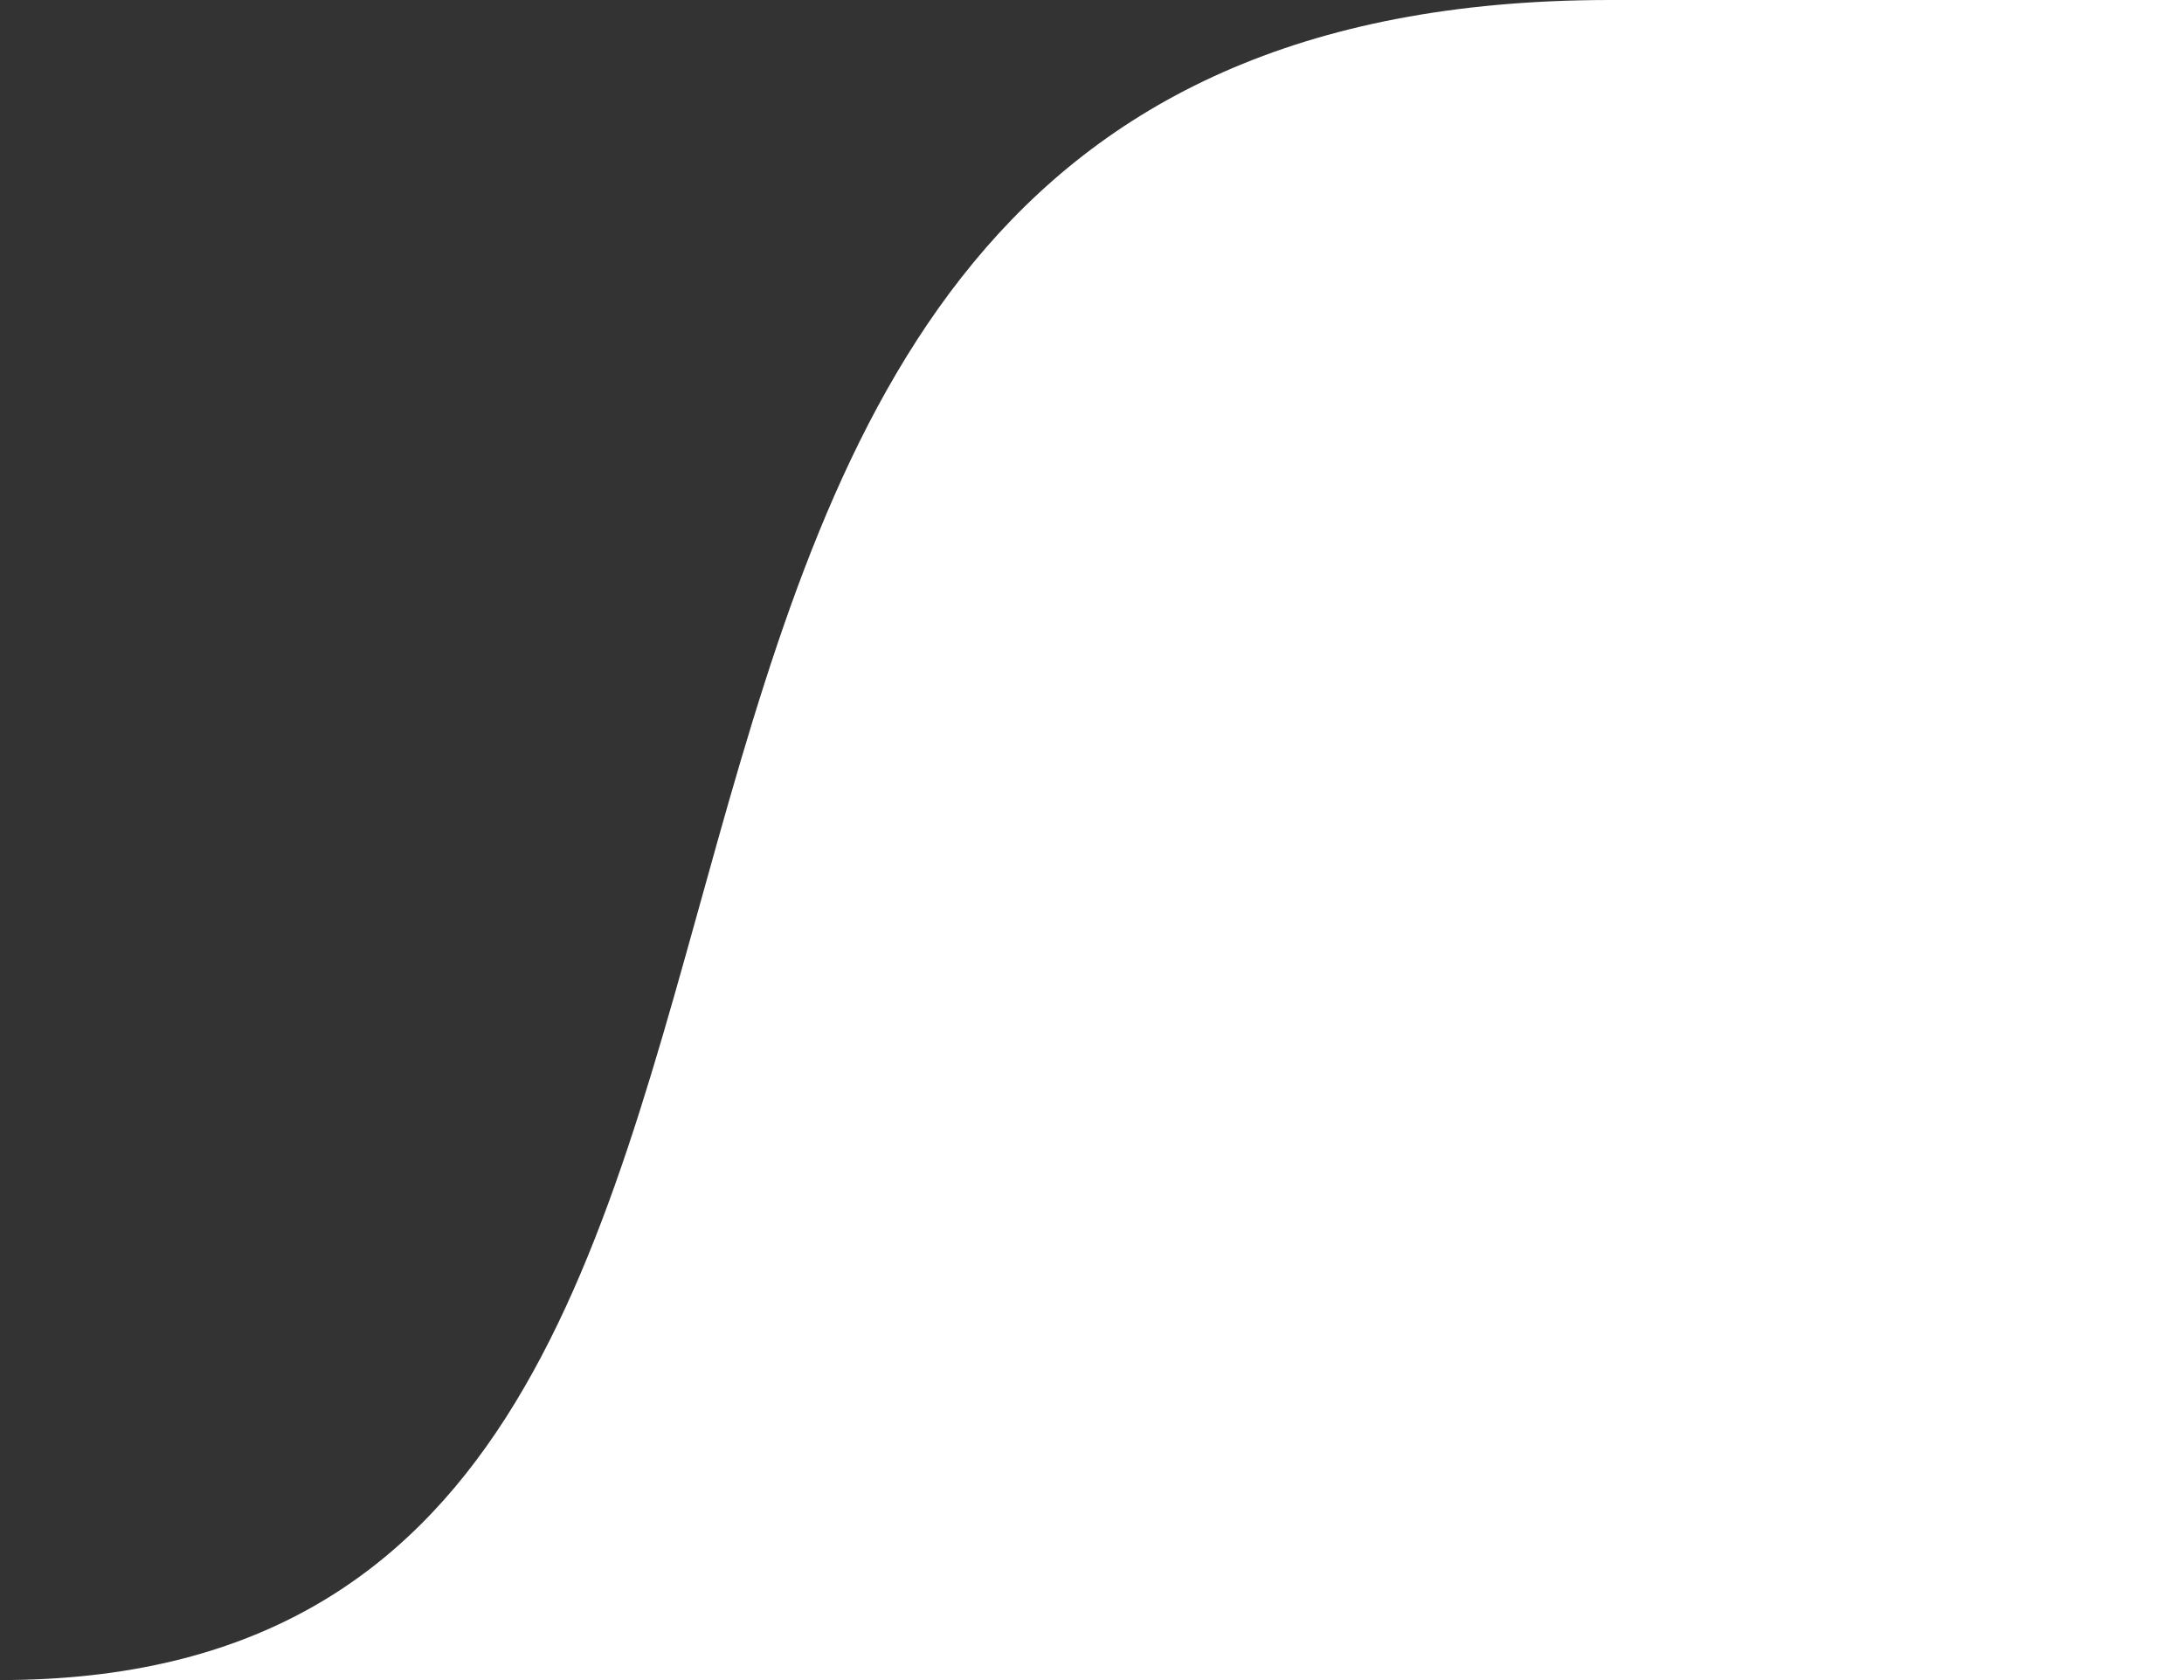 <?xml version="1.0" encoding="UTF-8" standalone="no"?>
<!-- Created with Inkscape (http://www.inkscape.org/) -->

<svg
   xmlns:dc="http://purl.org/dc/elements/1.1/"
   xmlns:cc="http://creativecommons.org/ns#"
   xmlns:rdf="http://www.w3.org/1999/02/22-rdf-syntax-ns#"
   xmlns:svg="http://www.w3.org/2000/svg"
   xmlns="http://www.w3.org/2000/svg"
   xmlns:sodipodi="http://sodipodi.sourceforge.net/DTD/sodipodi-0.dtd"
   xmlns:inkscape="http://www.inkscape.org/namespaces/inkscape"
   version="1.1"
   width="52"
   height="40"
   id="svg4767"
   inkscape:version="0.48.4 r9939"
   sodipodi:docname="tab-decoration.svg">
  <rect width="100%" height="100%" fill="#333333" stroke="none"/>
  <sodipodi:namedview
     pagecolor="#ffffff"
     bordercolor="#666666"
     borderopacity="1"
     objecttolerance="10"
     gridtolerance="10"
     guidetolerance="10"
     inkscape:pageopacity="0"
     inkscape:pageshadow="2"
     inkscape:window-width="2560"
     inkscape:window-height="1393"
     id="namedview7"
     showgrid="false"
     fit-margin-top="0"
     fit-margin-left="0"
     fit-margin-right="0"
     fit-margin-bottom="0"
     inkscape:zoom="6.0512821"
     inkscape:cx="-29.496027"
     inkscape:cy="7.932197"
     inkscape:window-x="0"
     inkscape:window-y="24"
     inkscape:window-maximized="1"
     inkscape:current-layer="svg4767"
     borderlayer="true"
     inkscape:showpageshadow="false" />
  <defs
     id="defs4769" />
  <path
     inkscape:connector-curvature="0"
     style="fill:#ffffff;fill-opacity:1;stroke:none"
     d="M 38.337,0 C 8.503,0 24.297,40 0,40 l 52,0 0,-40 -13.663,0 z"
     id="rect8780-3" />
</svg>
